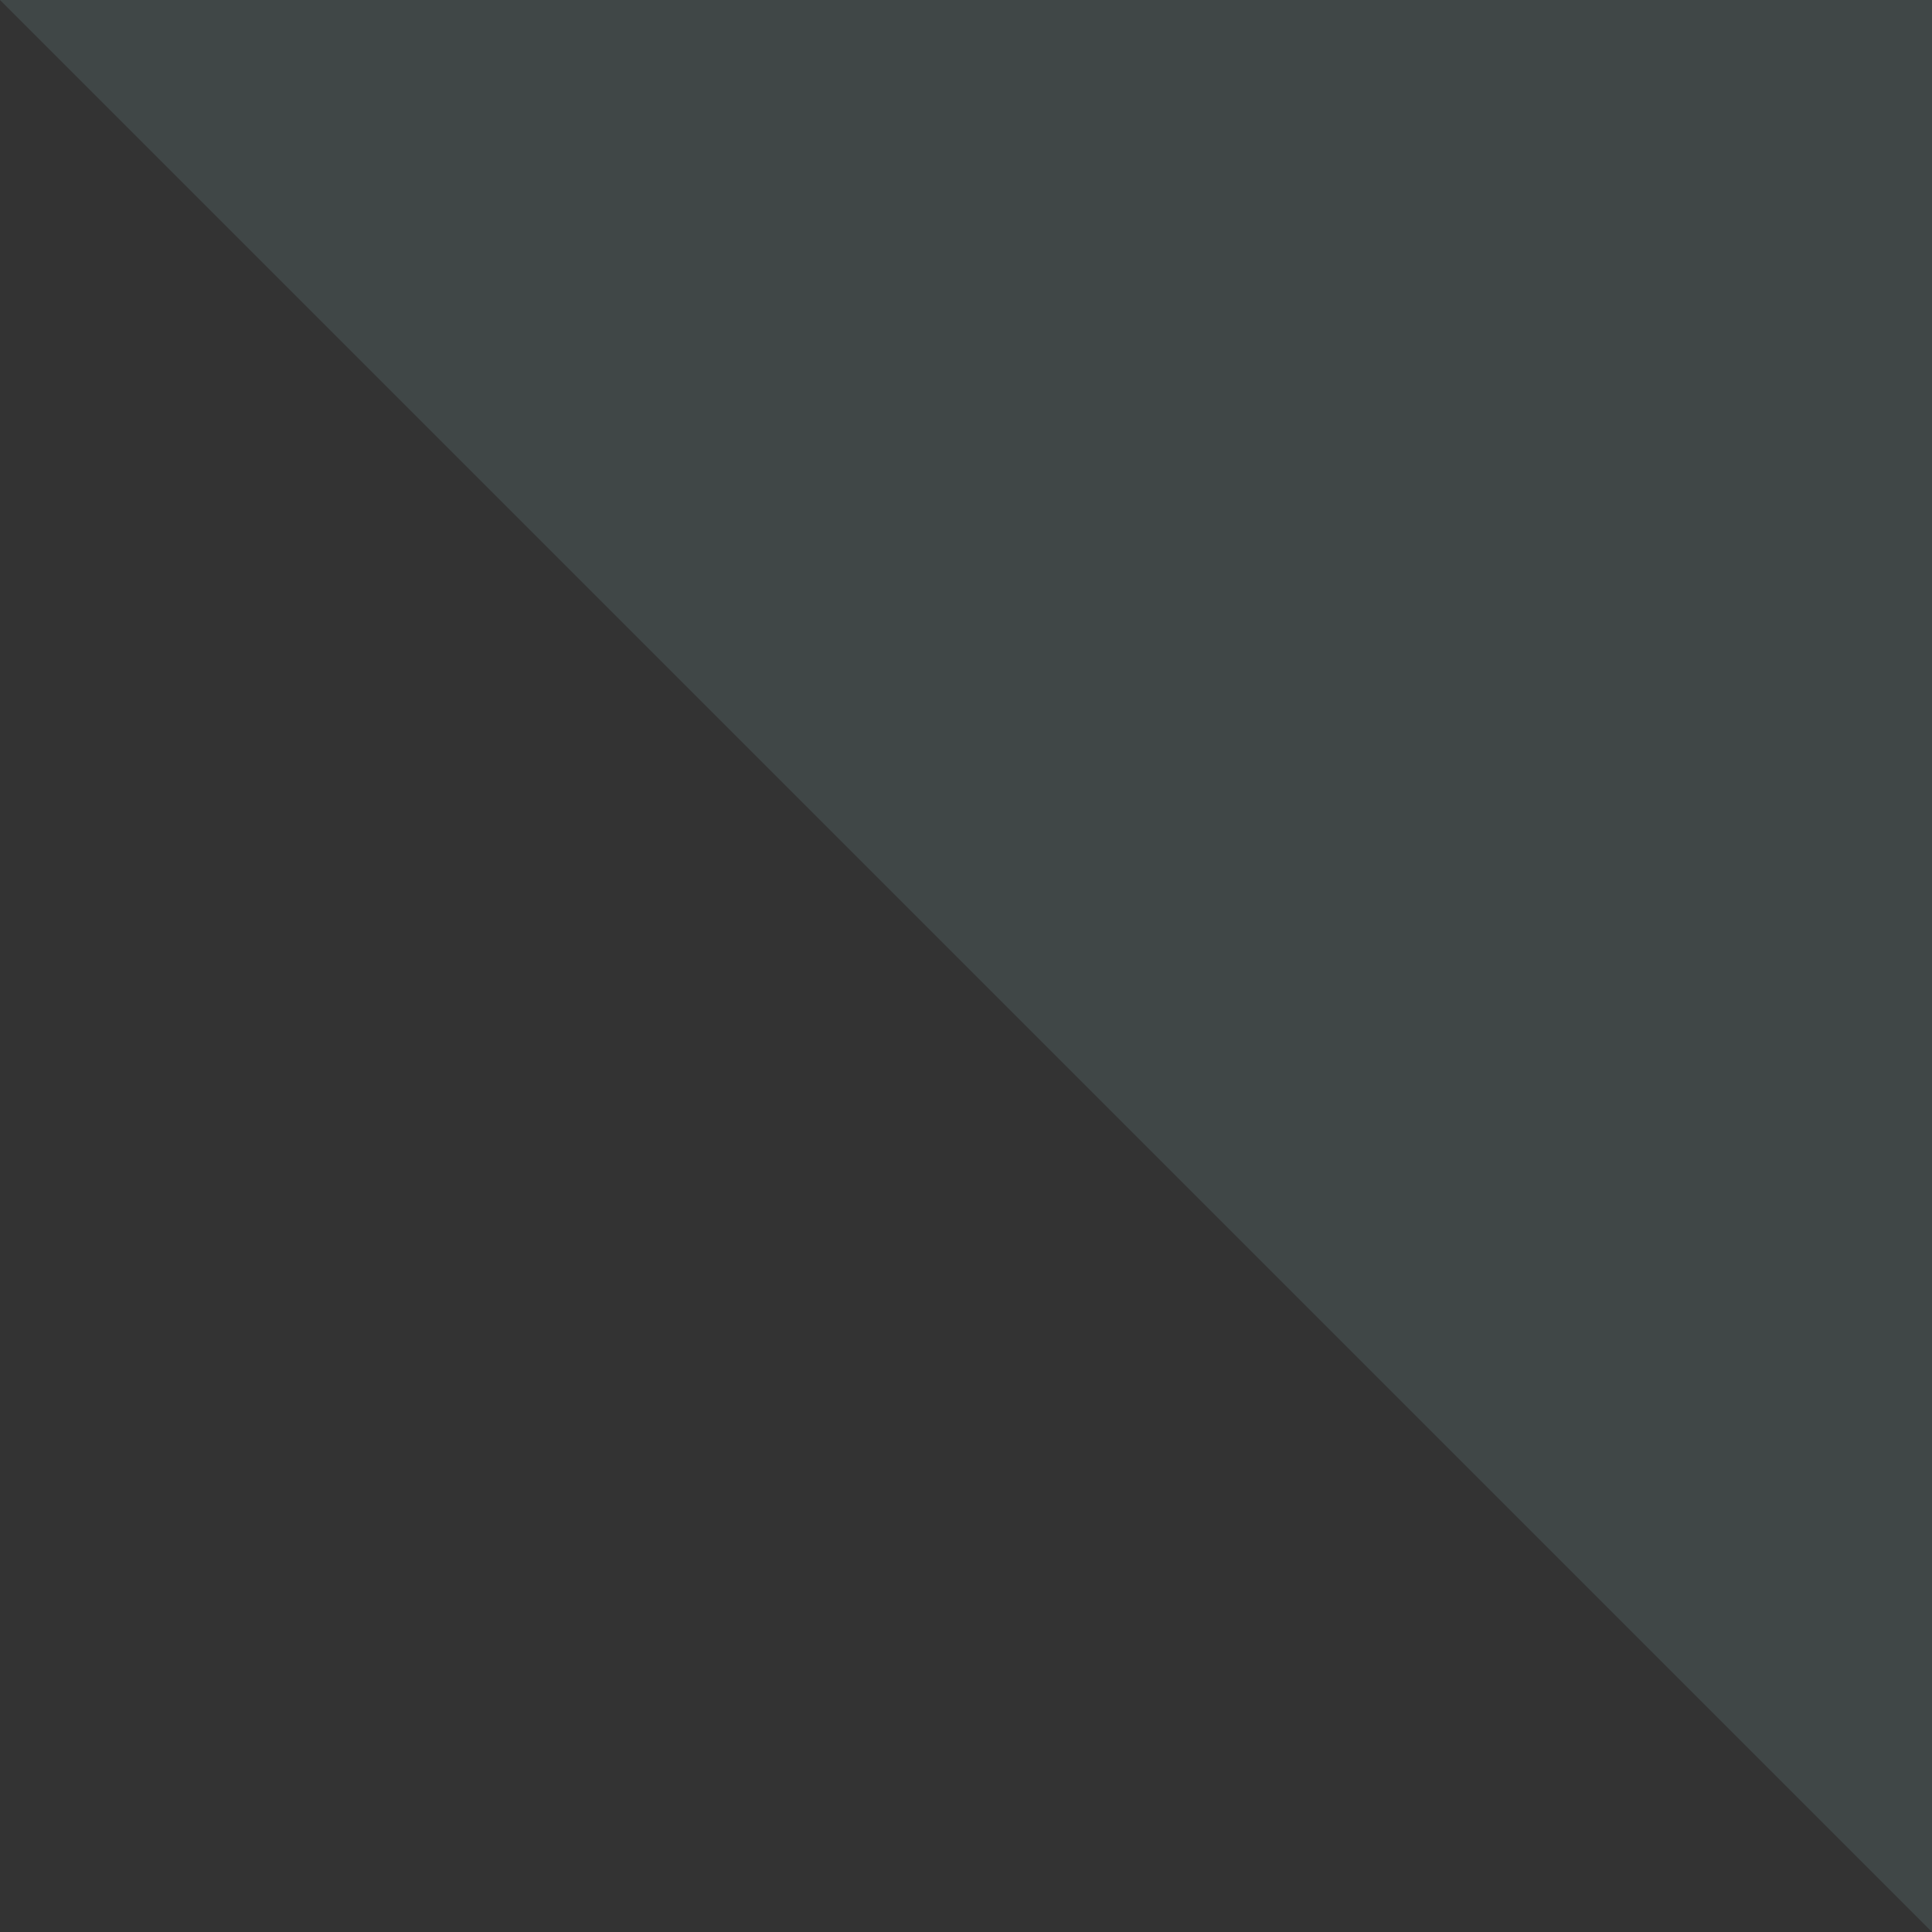 <svg width="13" height="13" viewBox="0 0 13 13" fill="none" xmlns="http://www.w3.org/2000/svg">
<rect x="0" y="0" width="13" height="13" fill="#333333" stroke="none"/>
<path id="Rectangle 13" d="M13 13L13 2.09017e-06L1.1365e-06 9.53674e-07L13 13Z" fill="#B6FFFB" fill-opacity="0.1"/>
</svg>
